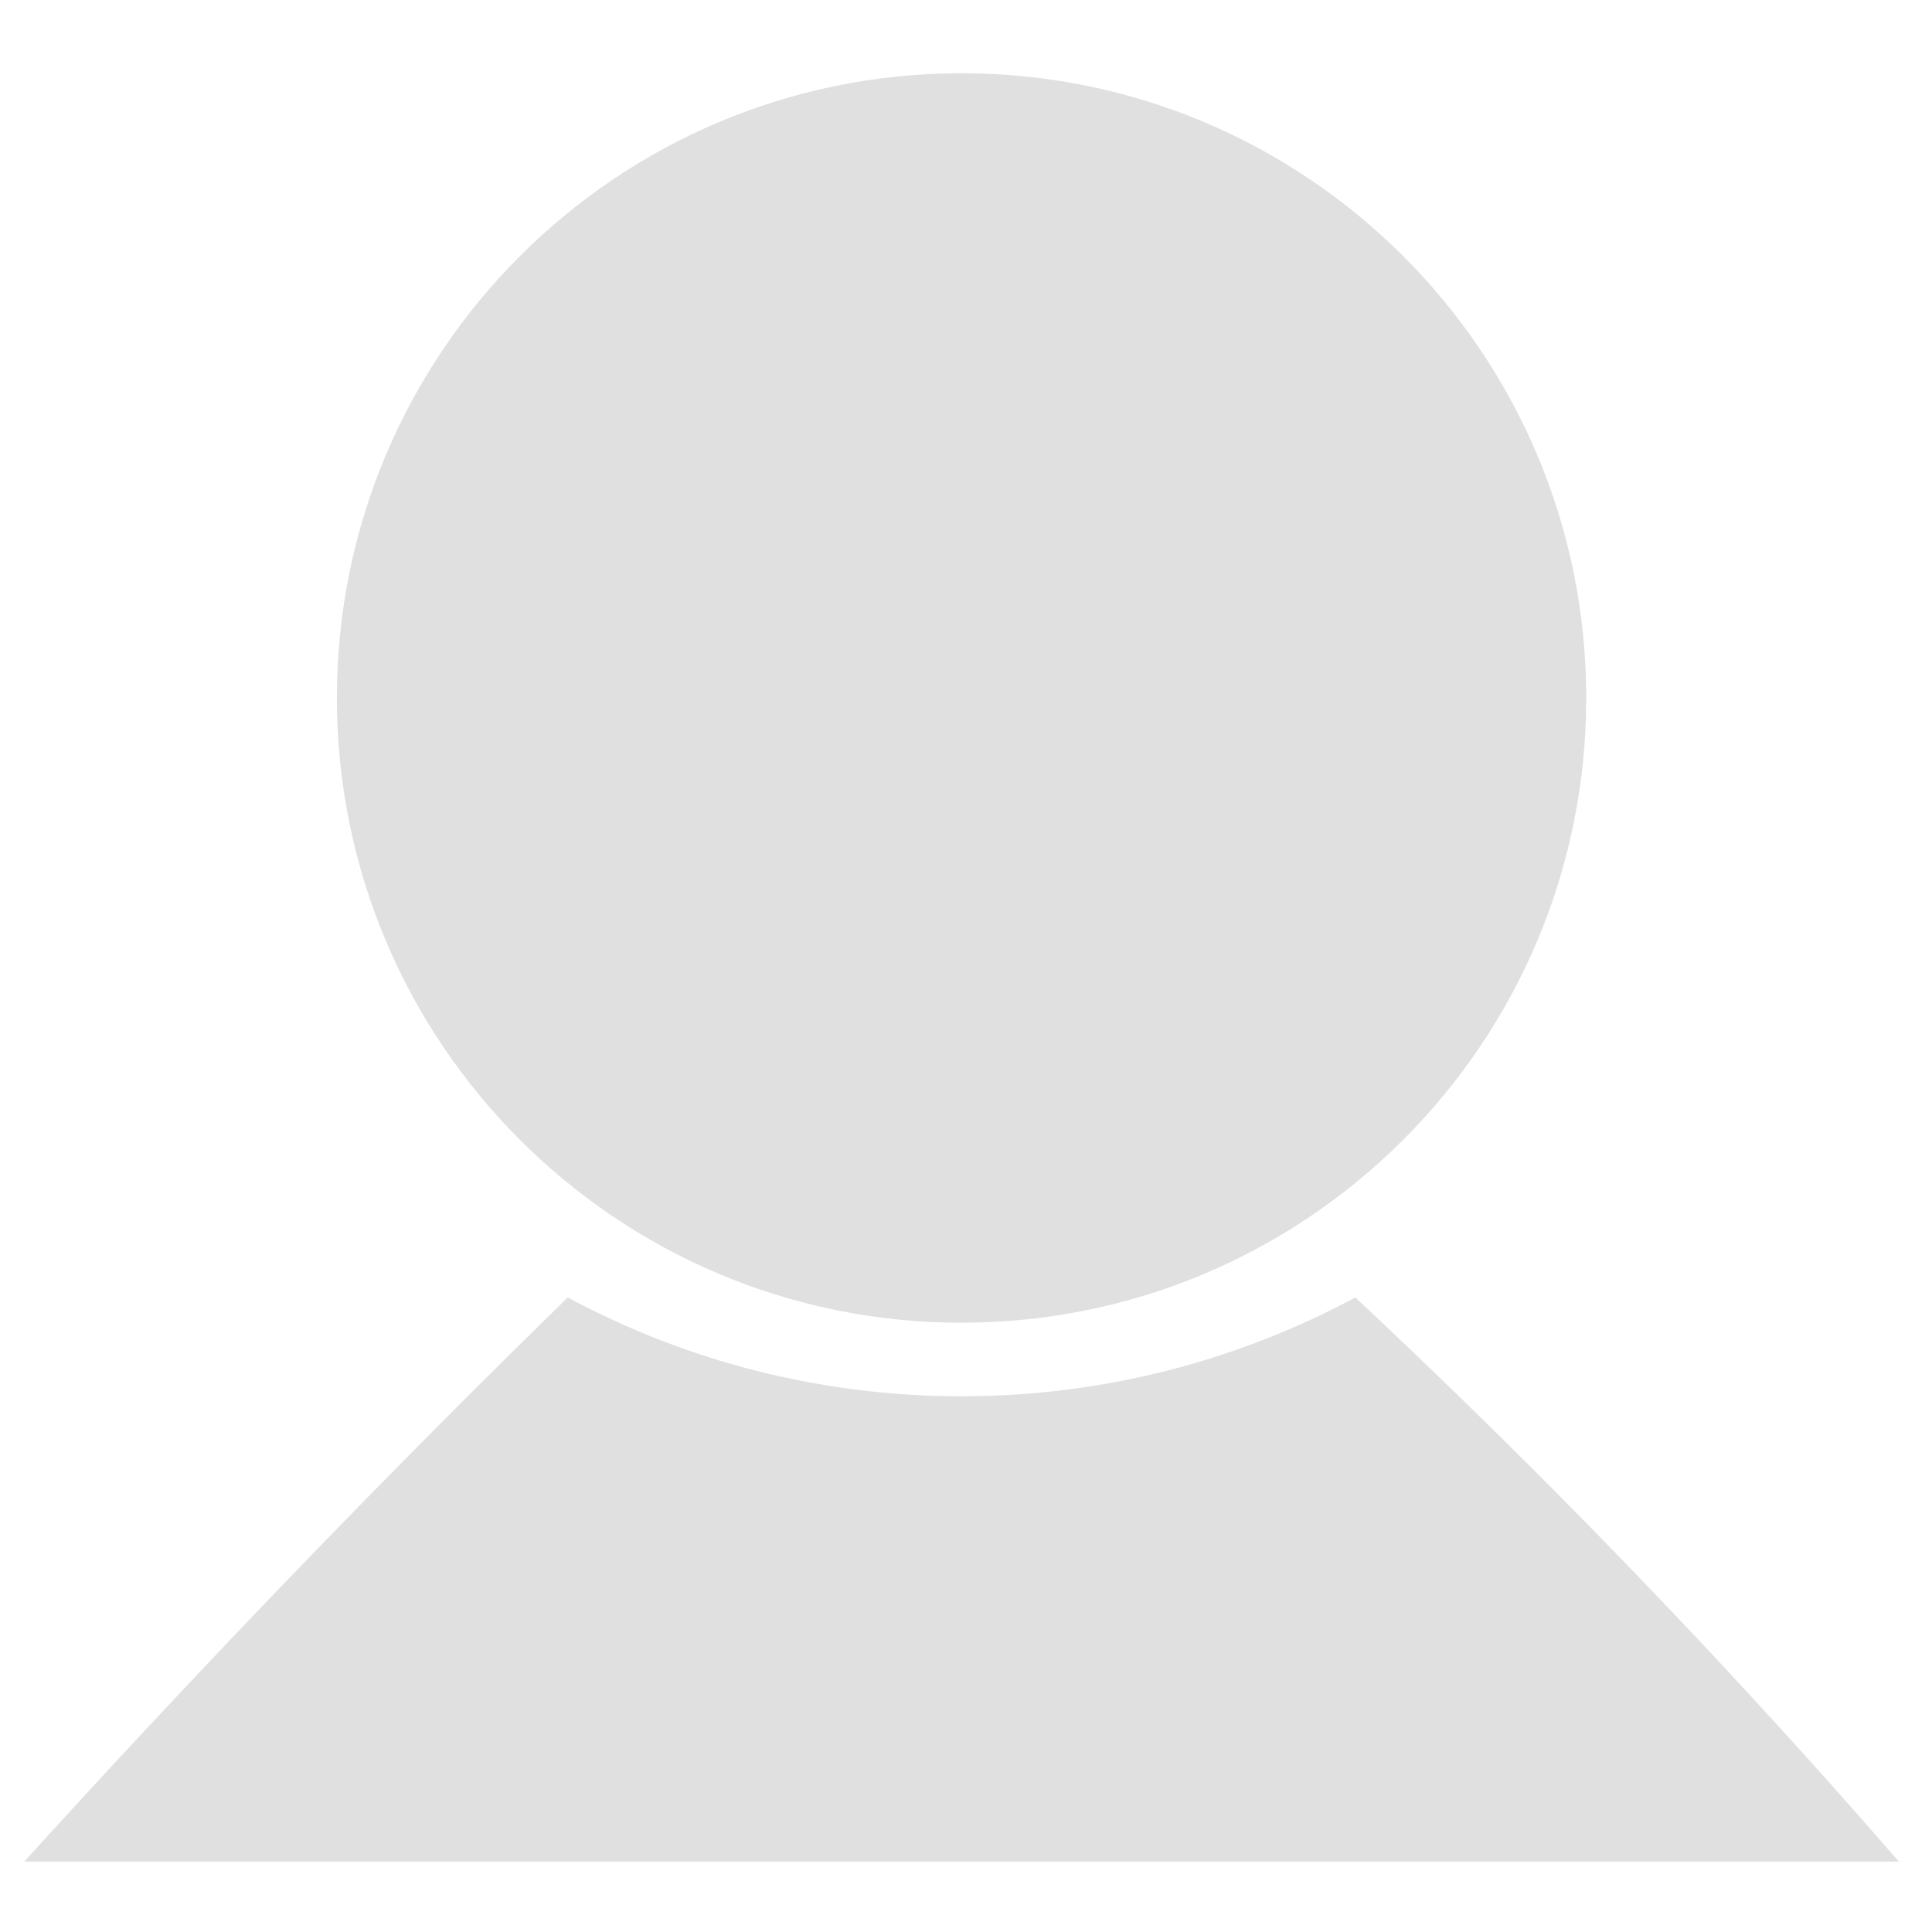 <?xml version="1.0" encoding="UTF-8" standalone="no"?>
<svg
   xmlns:dc="http://purl.org/dc/elements/1.1/"
   xmlns:cc="http://creativecommons.org/ns#"
   xmlns:rdf="http://www.w3.org/1999/02/22-rdf-syntax-ns#"
   xmlns:svg="http://www.w3.org/2000/svg"
   xmlns="http://www.w3.org/2000/svg"
   viewBox="0 0 768 768"
   height="768"
   width="768"
   xml:space="preserve"
   id="svg2"
   version="1.1"><defs
     id="defs6"><clipPath
       id="clipPath18"
       clipPathUnits="userSpaceOnUse"><path
         id="path16"
         d="M 0,576 H 576 V 0 H 0 Z" /></clipPath></defs><g
     transform="matrix(1.333,0,0,-1.333,0,768)"
     id="g10"><g
       id="g12"><g
         clip-path="url(#clipPath18)"
         id="g14"><g
           transform="translate(286.728,181.695)"
           id="g20"><path
             id="path22"
             style="fill:#e0e0e0;fill-opacity:1;fill-rule:nonzero;stroke:none"
             d="m 0,0 c 102.94,0 186.302,83.403 186.302,186.321 0,102.893 -83.362,186.283 -186.302,186.283 -102.872,0 -186.263,-83.39 -186.263,-186.283 C -186.263,83.403 -102.872,0 0,0" /></g><g
           transform="translate(404.178,189.223)"
           id="g24"><path
             id="path26"
             style="fill:#e0e0e0;fill-opacity:1;fill-rule:nonzero;stroke:none"
             d="m 0,0 c -35.017,-18.784 -75.006,-29.464 -117.475,-29.464 -42.428,0 -82.396,10.68 -117.415,29.464 -19.66,-19.221 -39.432,-38.959 -59.288,-59.223 -35.923,-36.663 -70.161,-73.053 -102.776,-109 h 559.047 c -28.319,32.61 -59.027,66.082 -92.271,100 C 46.273,-44.196 22.947,-21.471 0,0" /></g></g></g></g></svg>